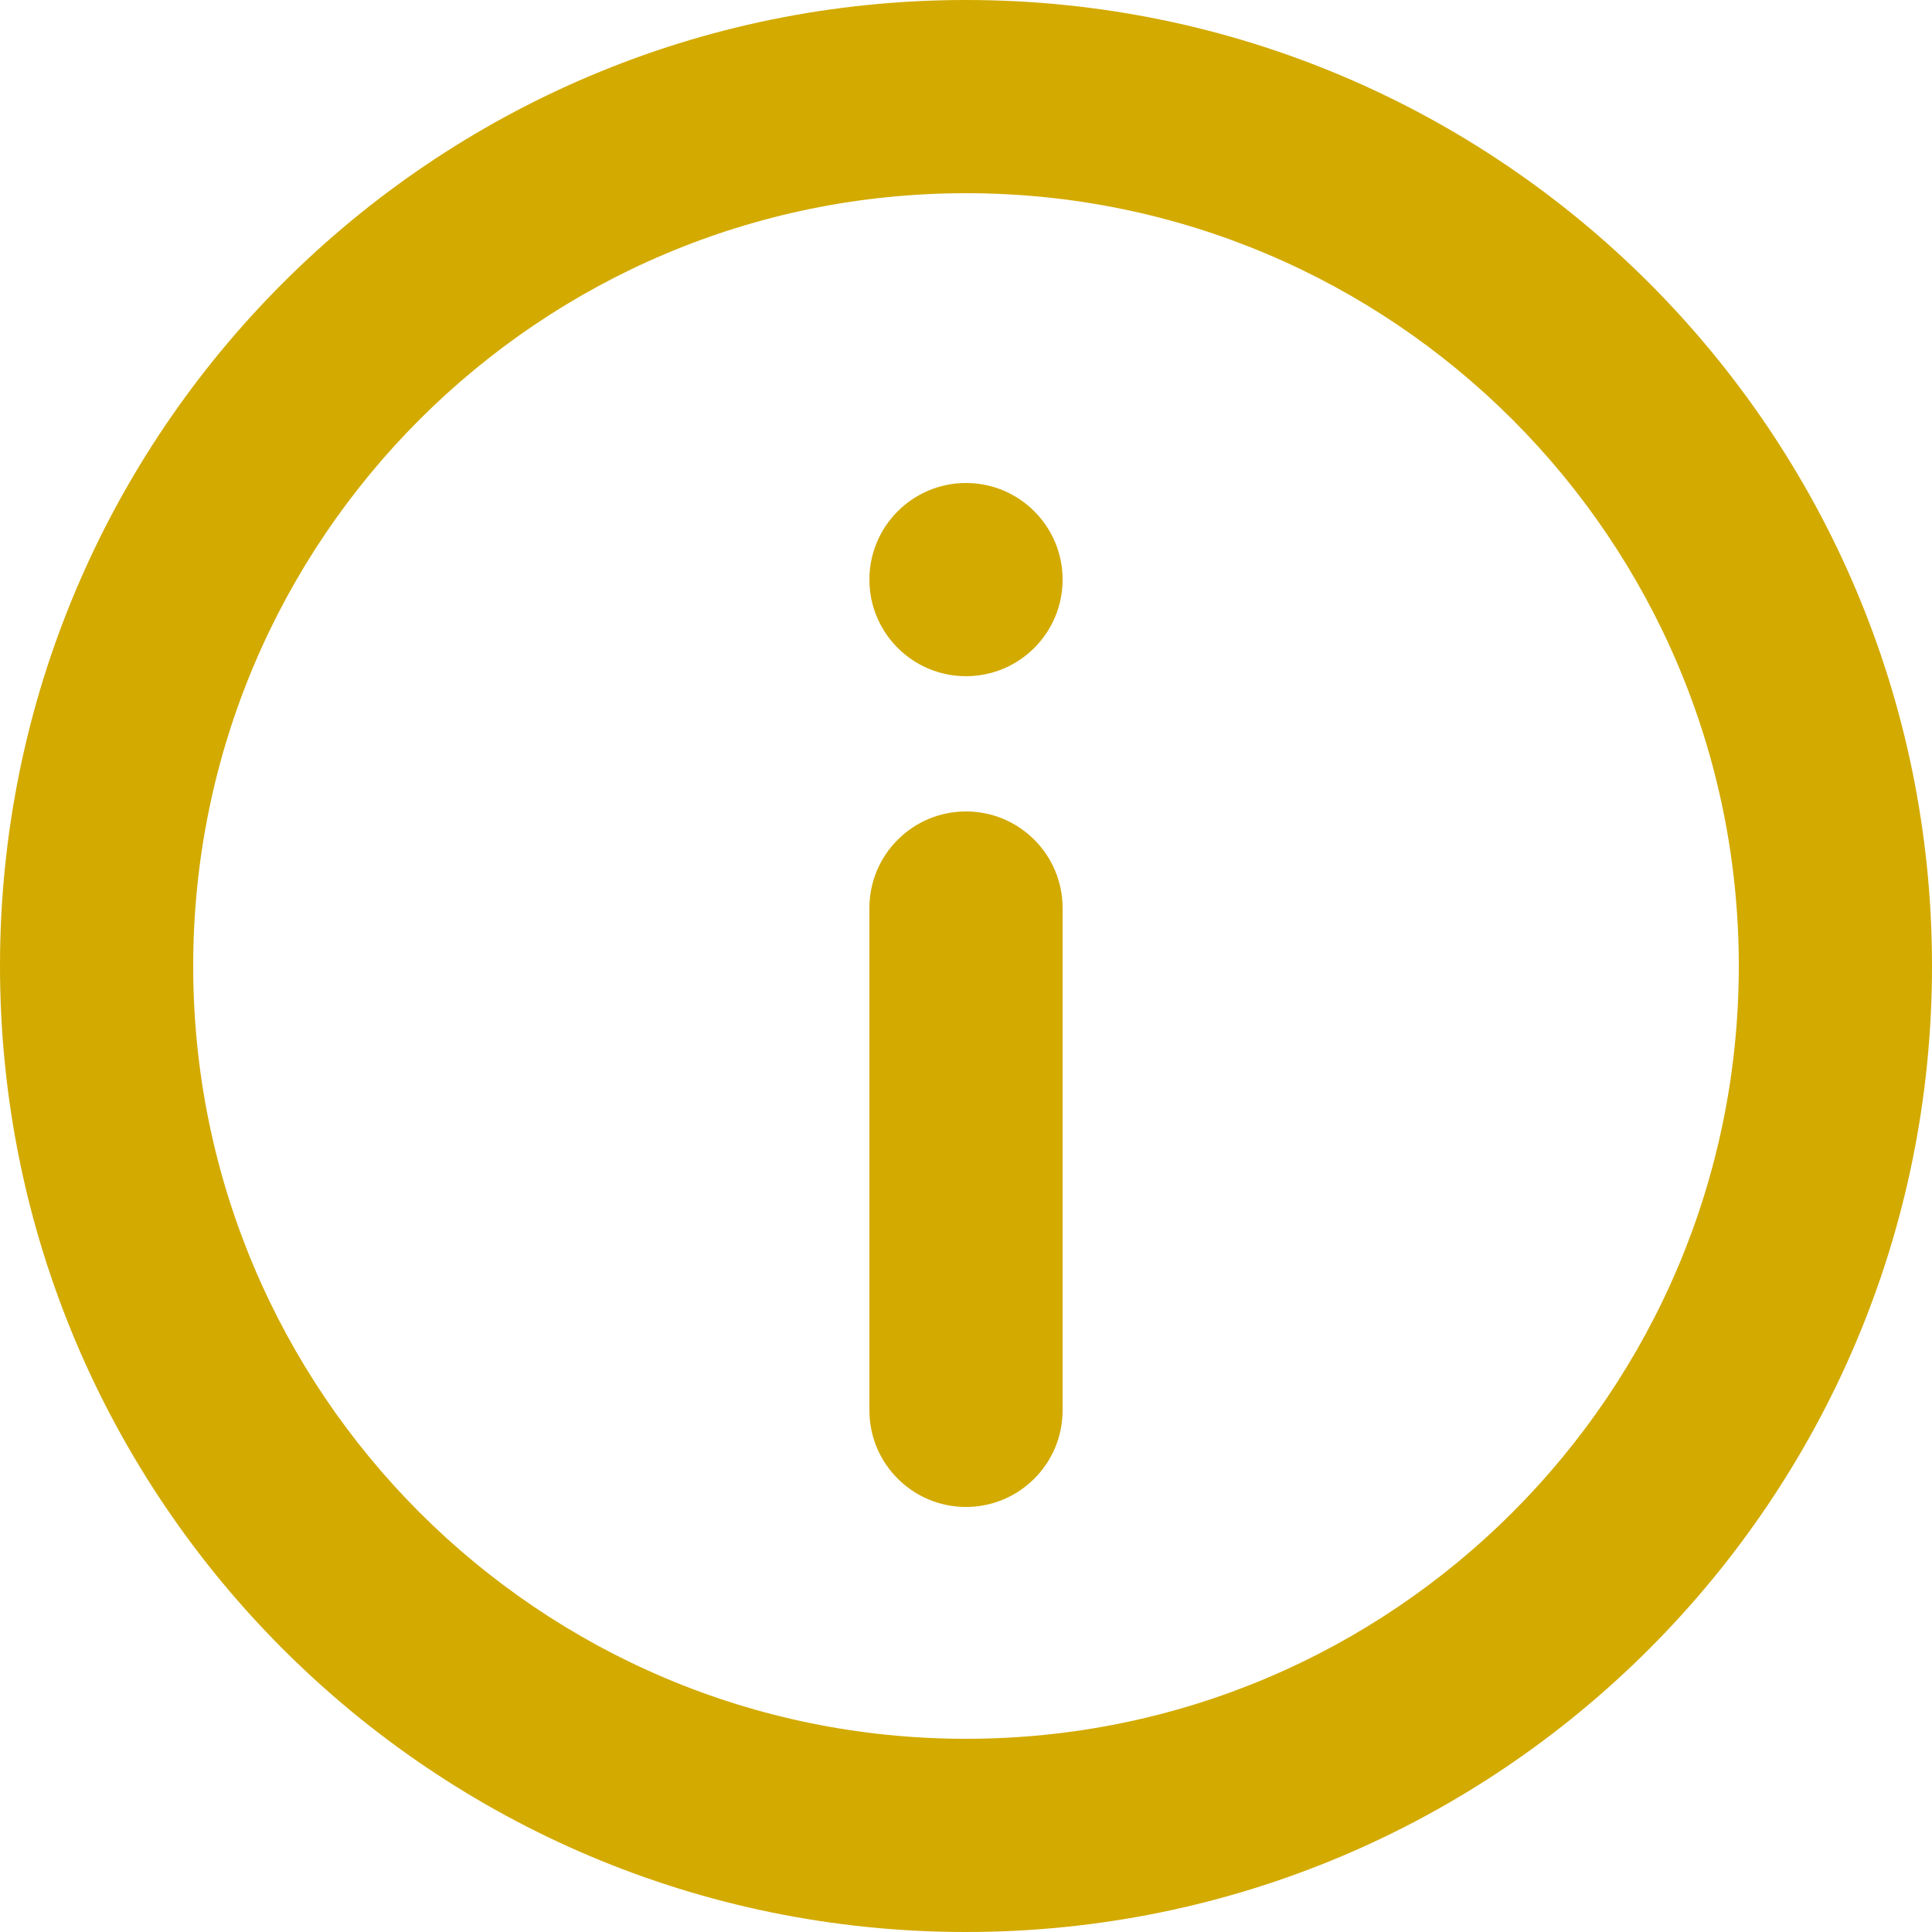<svg role="img" width="20" height="20" viewBox="0 0 20 20" fill="none" xmlns="http://www.w3.org/2000/svg">
<path fill-rule="evenodd" clip-rule="evenodd" d="M10 18C14.418 18 18 14.418 18 10C18 5.582 14.418 2 10 2C5.582 2 2 5.582 2 10C2 14.418 5.582 18 10 18ZM20 10C20 15.523 15.523 20 10 20C4.477 20 -4.82823e-07 15.523 0 10C4.82823e-07 4.477 4.477 -4.82823e-07 10 0C15.523 4.82823e-07 20 4.477 20 10Z" fill="#D3AA00"/>
<path d="M9 6C9 5.448 9.448 5 10 5C10.552 5 11 5.448 11 6C11 6.552 10.552 7 10 7C9.448 7 9 6.552 9 6Z" fill="#D3AA00"/>
<path d="M11 14.6C11 15.152 10.552 15.6 10 15.6C9.448 15.6 9 15.152 9 14.6L9 9.4C9 8.848 9.448 8.4 10 8.4C10.552 8.4 11 8.848 11 9.4L11 14.6Z" fill="#D3AA00"/>
</svg>
